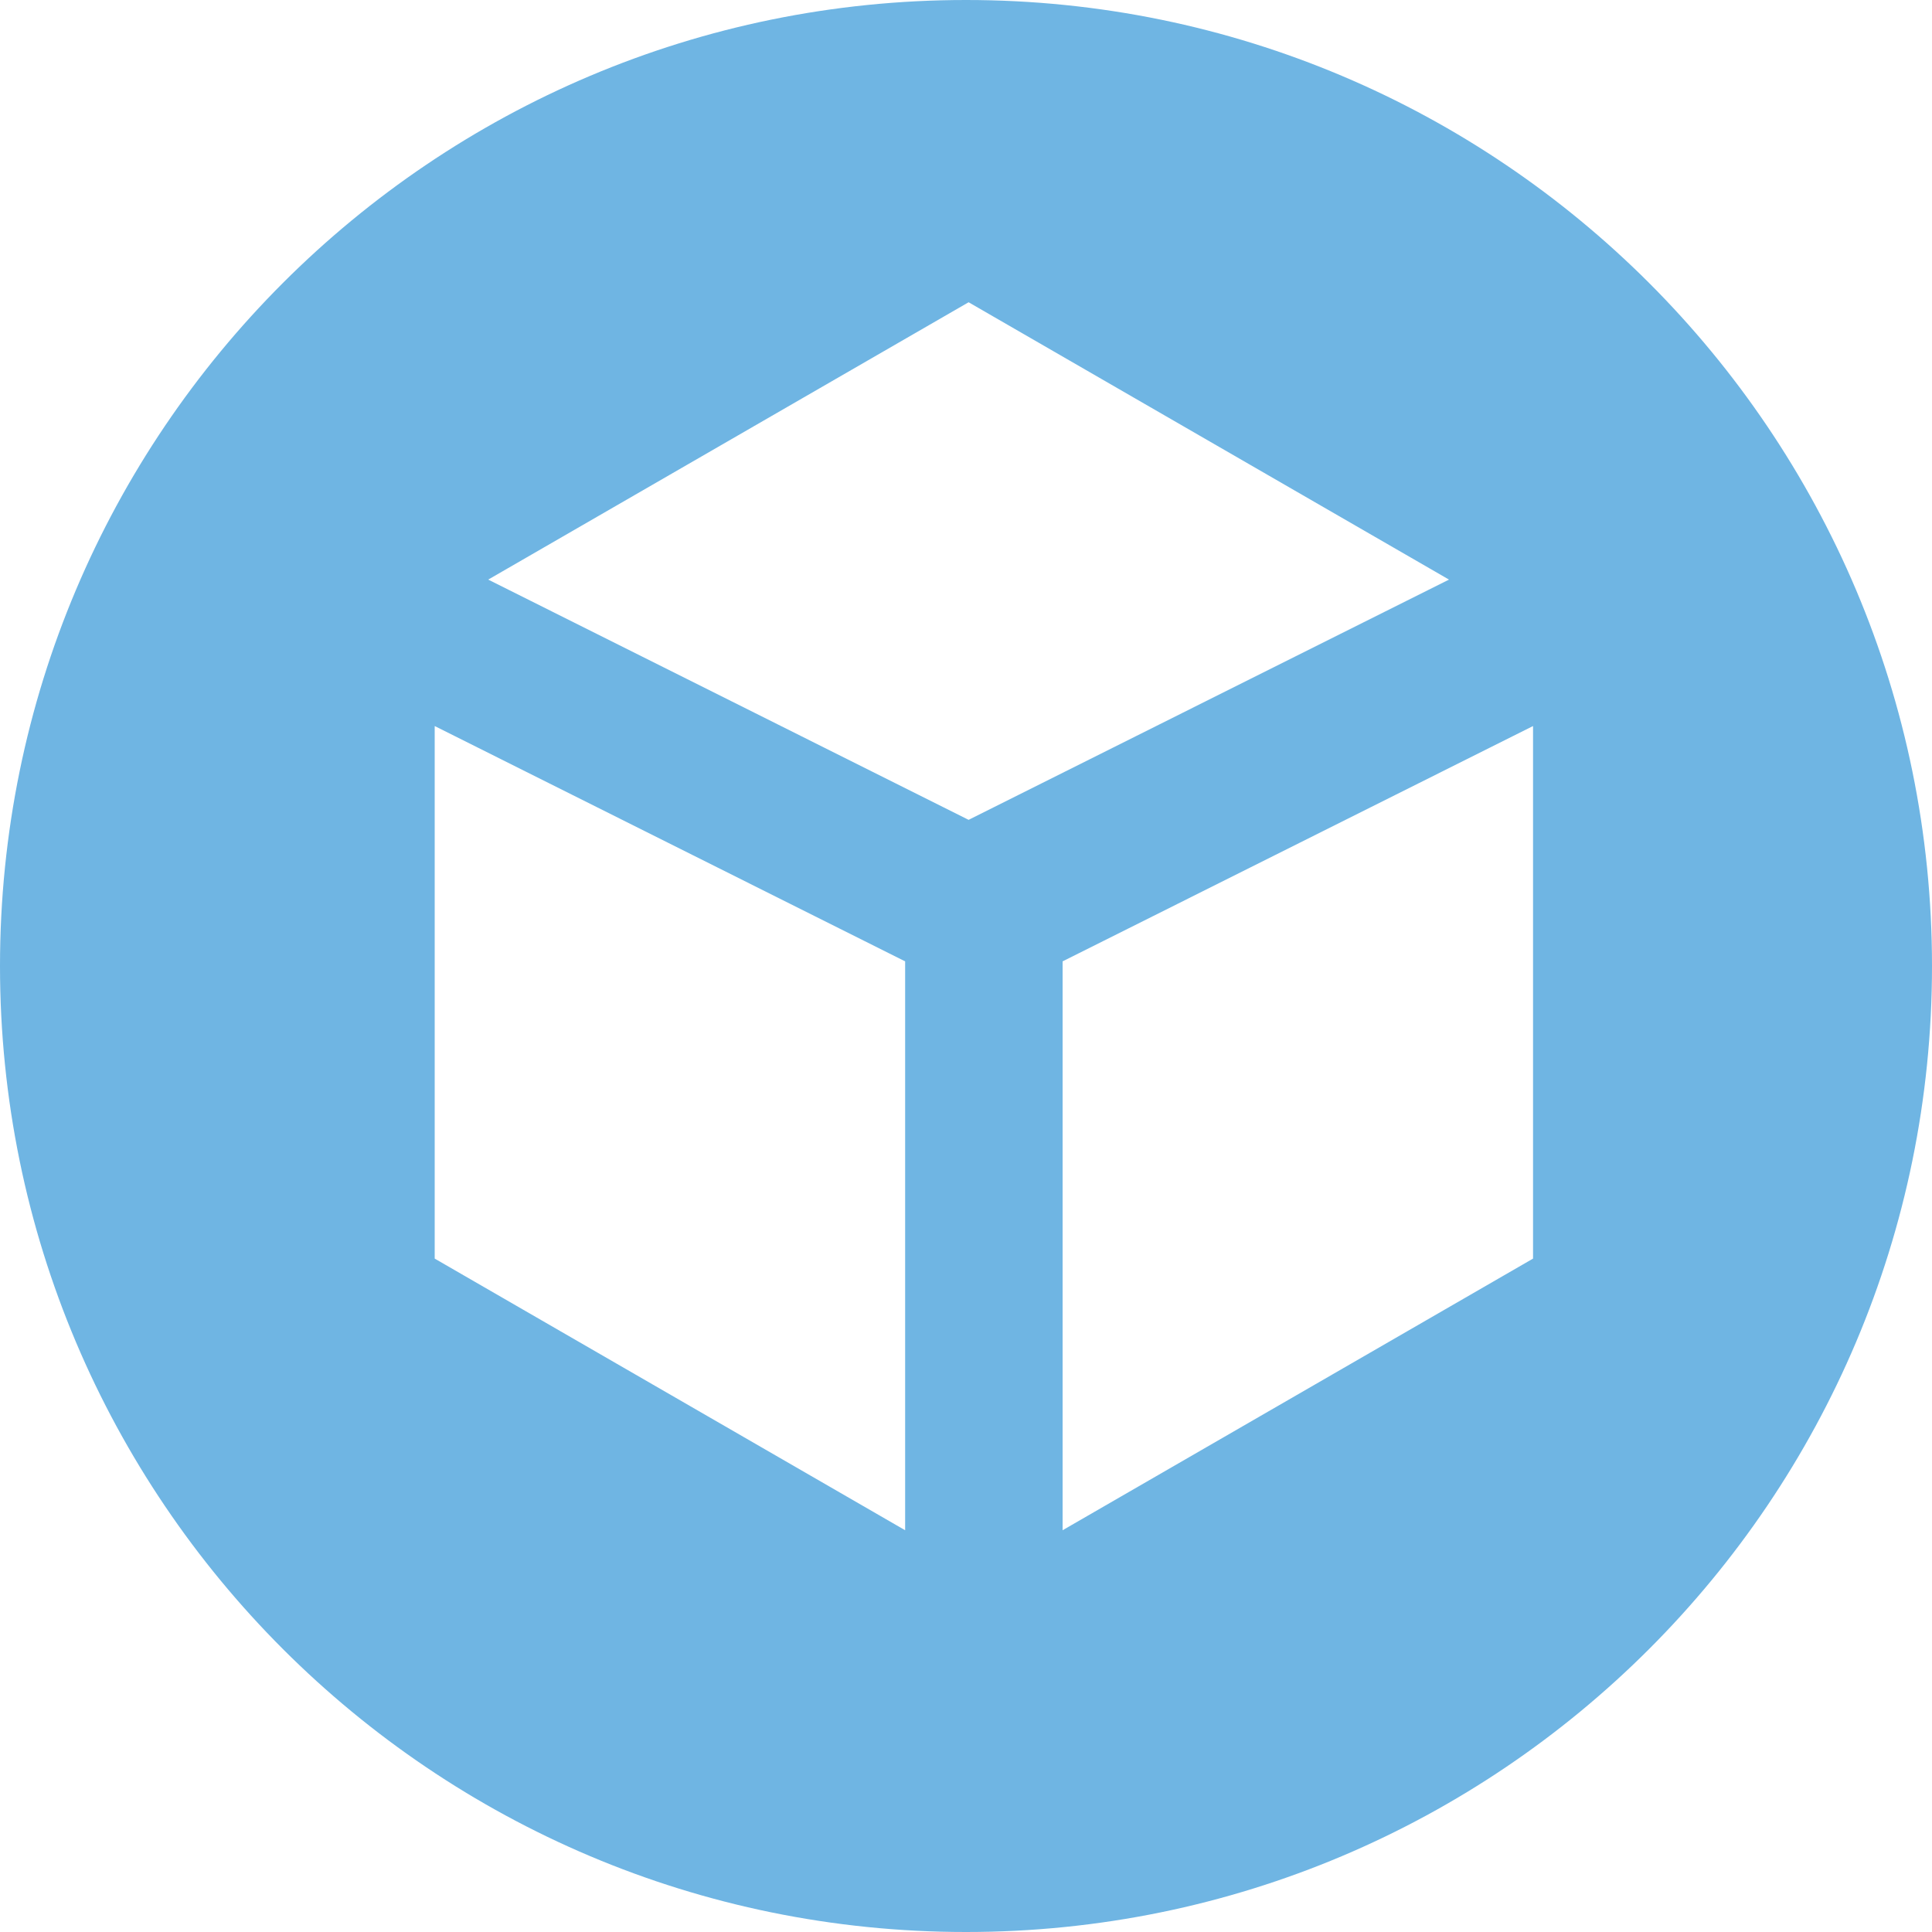 <svg width="20" height="20" viewBox="0 0 20 20" fill="none" xmlns="http://www.w3.org/2000/svg">
<path fill-rule="evenodd" clip-rule="evenodd" d="M10 20C15.523 20 20 15.523 20 10C20 4.477 15.523 0 10 0C4.477 0 0 4.477 0 10C0 15.523 4.477 20 10 20ZM15 6L10.027 3.129L5.054 6L10.027 8.487L15 6ZM15.87 7.516L11 9.952V15.841L15.87 13.029V7.516ZM9.37 9.952V15.841L4.5 13.029V7.516L9.37 9.952Z" fill="#6FB5E3"/>
</svg>
